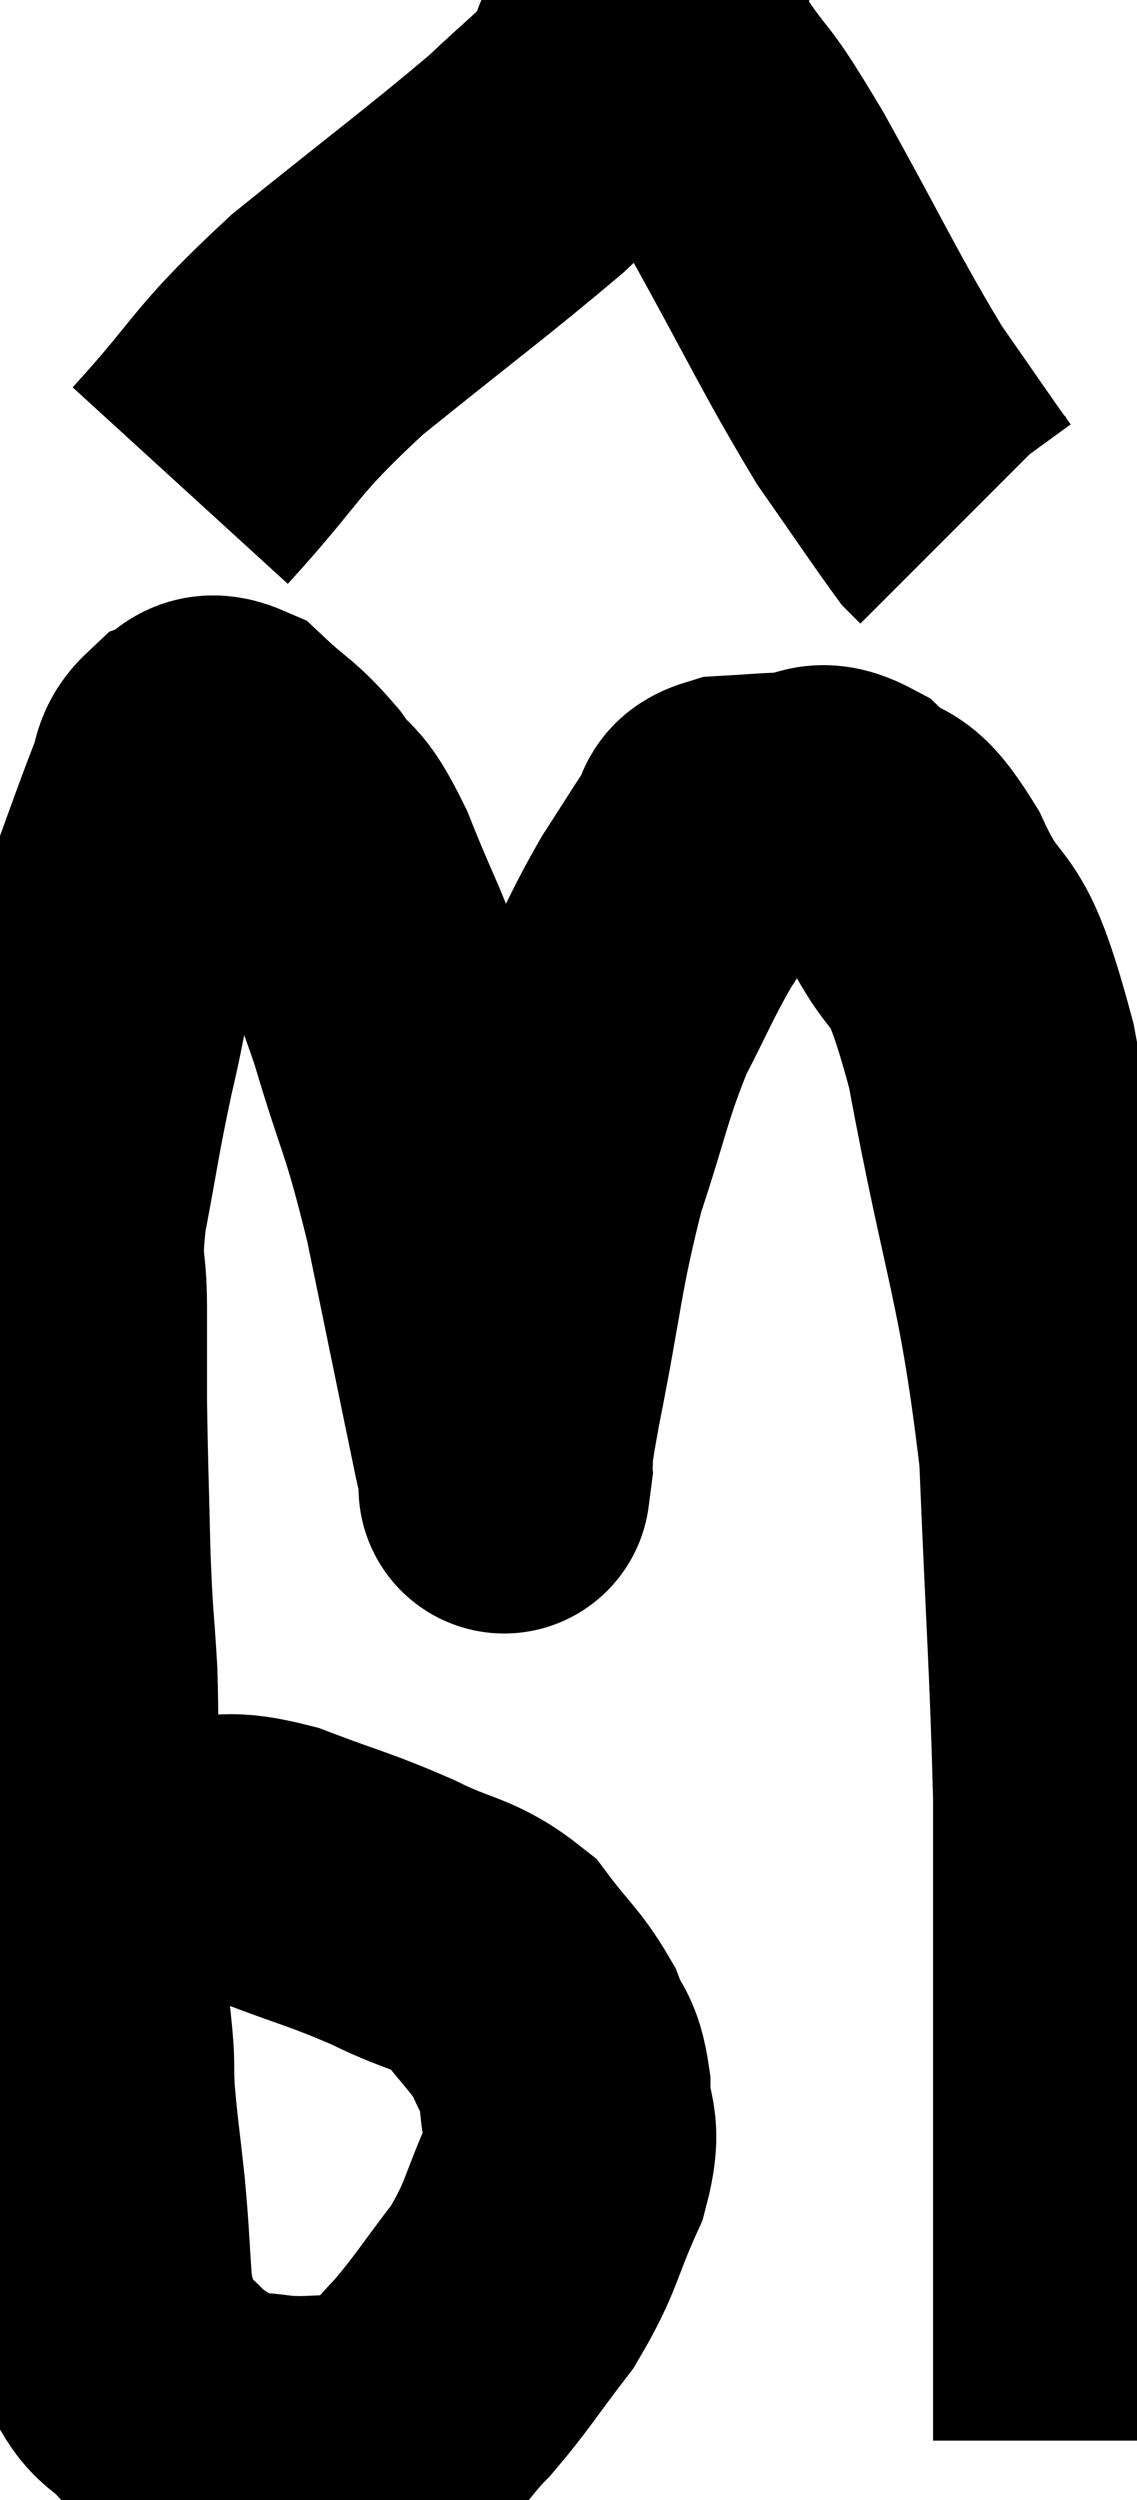 <svg xmlns="http://www.w3.org/2000/svg" viewBox="9.387 3.489 19.513 42.891" width="19.513" height="42.891"><path d="M 10.62 35.58 C 11.61 35.49, 11.73 35.415, 12.6 35.4 C 13.35 35.46, 13.215 35.295, 14.1 35.52 C 15.12 35.91, 15.21 35.895, 16.14 36.3 C 16.98 36.72, 17.175 36.63, 17.82 37.14 C 18.27 37.74, 18.405 37.8, 18.72 38.34 C 18.9 38.82, 18.99 38.7, 19.08 39.3 C 19.08 40.02, 19.305 39.885, 19.08 40.74 C 18.63 41.73, 18.705 41.835, 18.18 42.72 C 17.58 43.5, 17.49 43.68, 16.98 44.28 C 16.56 44.7, 16.56 44.85, 16.14 45.12 C 15.72 45.24, 15.81 45.3, 15.3 45.36 C 14.7 45.36, 14.67 45.405, 14.1 45.36 C 13.56 45.27, 13.5 45.375, 13.02 45.18 C 12.6 44.88, 12.555 44.91, 12.18 44.58 C 11.85 44.22, 11.76 44.31, 11.52 43.86 C 11.37 43.32, 11.325 43.47, 11.22 42.78 C 11.16 41.94, 11.175 41.94, 11.1 41.1 C 11.01 40.26, 10.98 40.125, 10.92 39.42 C 10.89 38.85, 10.935 38.985, 10.86 38.28 C 10.74 37.44, 10.68 37.515, 10.62 36.6 C 10.62 35.61, 10.62 35.715, 10.62 34.62 C 10.62 33.42, 10.65 33.33, 10.62 32.22 C 10.56 31.2, 10.545 31.35, 10.5 30.18 C 10.47 28.86, 10.455 28.605, 10.44 27.54 C 10.44 26.73, 10.44 26.745, 10.44 25.92 C 10.44 25.08, 10.32 25.29, 10.44 24.24 C 10.68 22.98, 10.665 22.92, 10.92 21.72 C 11.19 20.58, 11.115 20.58, 11.46 19.44 C 11.88 18.3, 12.015 17.895, 12.3 17.16 C 12.45 16.83, 12.36 16.725, 12.6 16.5 C 12.93 16.38, 12.84 16.08, 13.26 16.26 C 13.77 16.74, 13.815 16.68, 14.28 17.22 C 14.7 17.82, 14.655 17.475, 15.12 18.42 C 15.63 19.71, 15.645 19.545, 16.14 21 C 16.62 22.62, 16.65 22.41, 17.1 24.24 C 17.52 26.28, 17.7 27.165, 17.94 28.32 C 18 28.59, 18.03 28.725, 18.06 28.86 C 18.06 28.86, 18.015 29.205, 18.06 28.86 C 18.15 28.17, 18 28.8, 18.24 27.48 C 18.63 25.53, 18.6 25.23, 19.02 23.58 C 19.47 22.23, 19.47 21.99, 19.92 20.88 C 20.37 20.01, 20.4 19.875, 20.82 19.14 C 21.21 18.54, 21.33 18.33, 21.6 17.94 C 21.75 17.76, 21.555 17.685, 21.9 17.58 C 22.44 17.55, 22.485 17.535, 22.98 17.52 C 23.43 17.52, 23.37 17.25, 23.88 17.52 C 24.45 18.06, 24.39 17.58, 25.02 18.6 C 25.71 20.1, 25.74 19.14, 26.4 21.6 C 27.03 25.02, 27.285 25.26, 27.66 28.44 C 27.78 31.38, 27.84 32.025, 27.9 34.32 C 27.9 35.97, 27.9 35.97, 27.9 37.62 C 27.9 39.27, 27.9 39.54, 27.9 40.92 C 27.9 42.03, 27.9 42.18, 27.9 43.14 C 27.9 43.95, 27.9 44.25, 27.9 44.76 C 27.9 44.97, 27.9 45.03, 27.9 45.18 L 27.9 45.36" fill="none" stroke="black" stroke-width="5"></path><path d="M 12.48 11.82 C 13.74 10.44, 13.515 10.44, 15 9.06 C 16.71 7.68, 17.25 7.29, 18.42 6.3 C 19.05 5.7, 19.305 5.52, 19.68 5.1 C 19.8 4.86, 19.86 4.74, 19.92 4.62 C 19.92 4.62, 19.875 4.65, 19.92 4.62 C 20.01 4.56, 19.8 4.455, 20.1 4.5 C 20.61 4.65, 20.55 4.26, 21.12 4.8 C 21.75 5.73, 21.54 5.25, 22.38 6.66 C 23.43 8.55, 23.64 9.045, 24.48 10.44 C 25.11 11.34, 25.38 11.745, 25.74 12.24 C 25.83 12.33, 25.875 12.375, 25.92 12.42 L 25.92 12.42" fill="none" stroke="black" stroke-width="5"></path></svg>